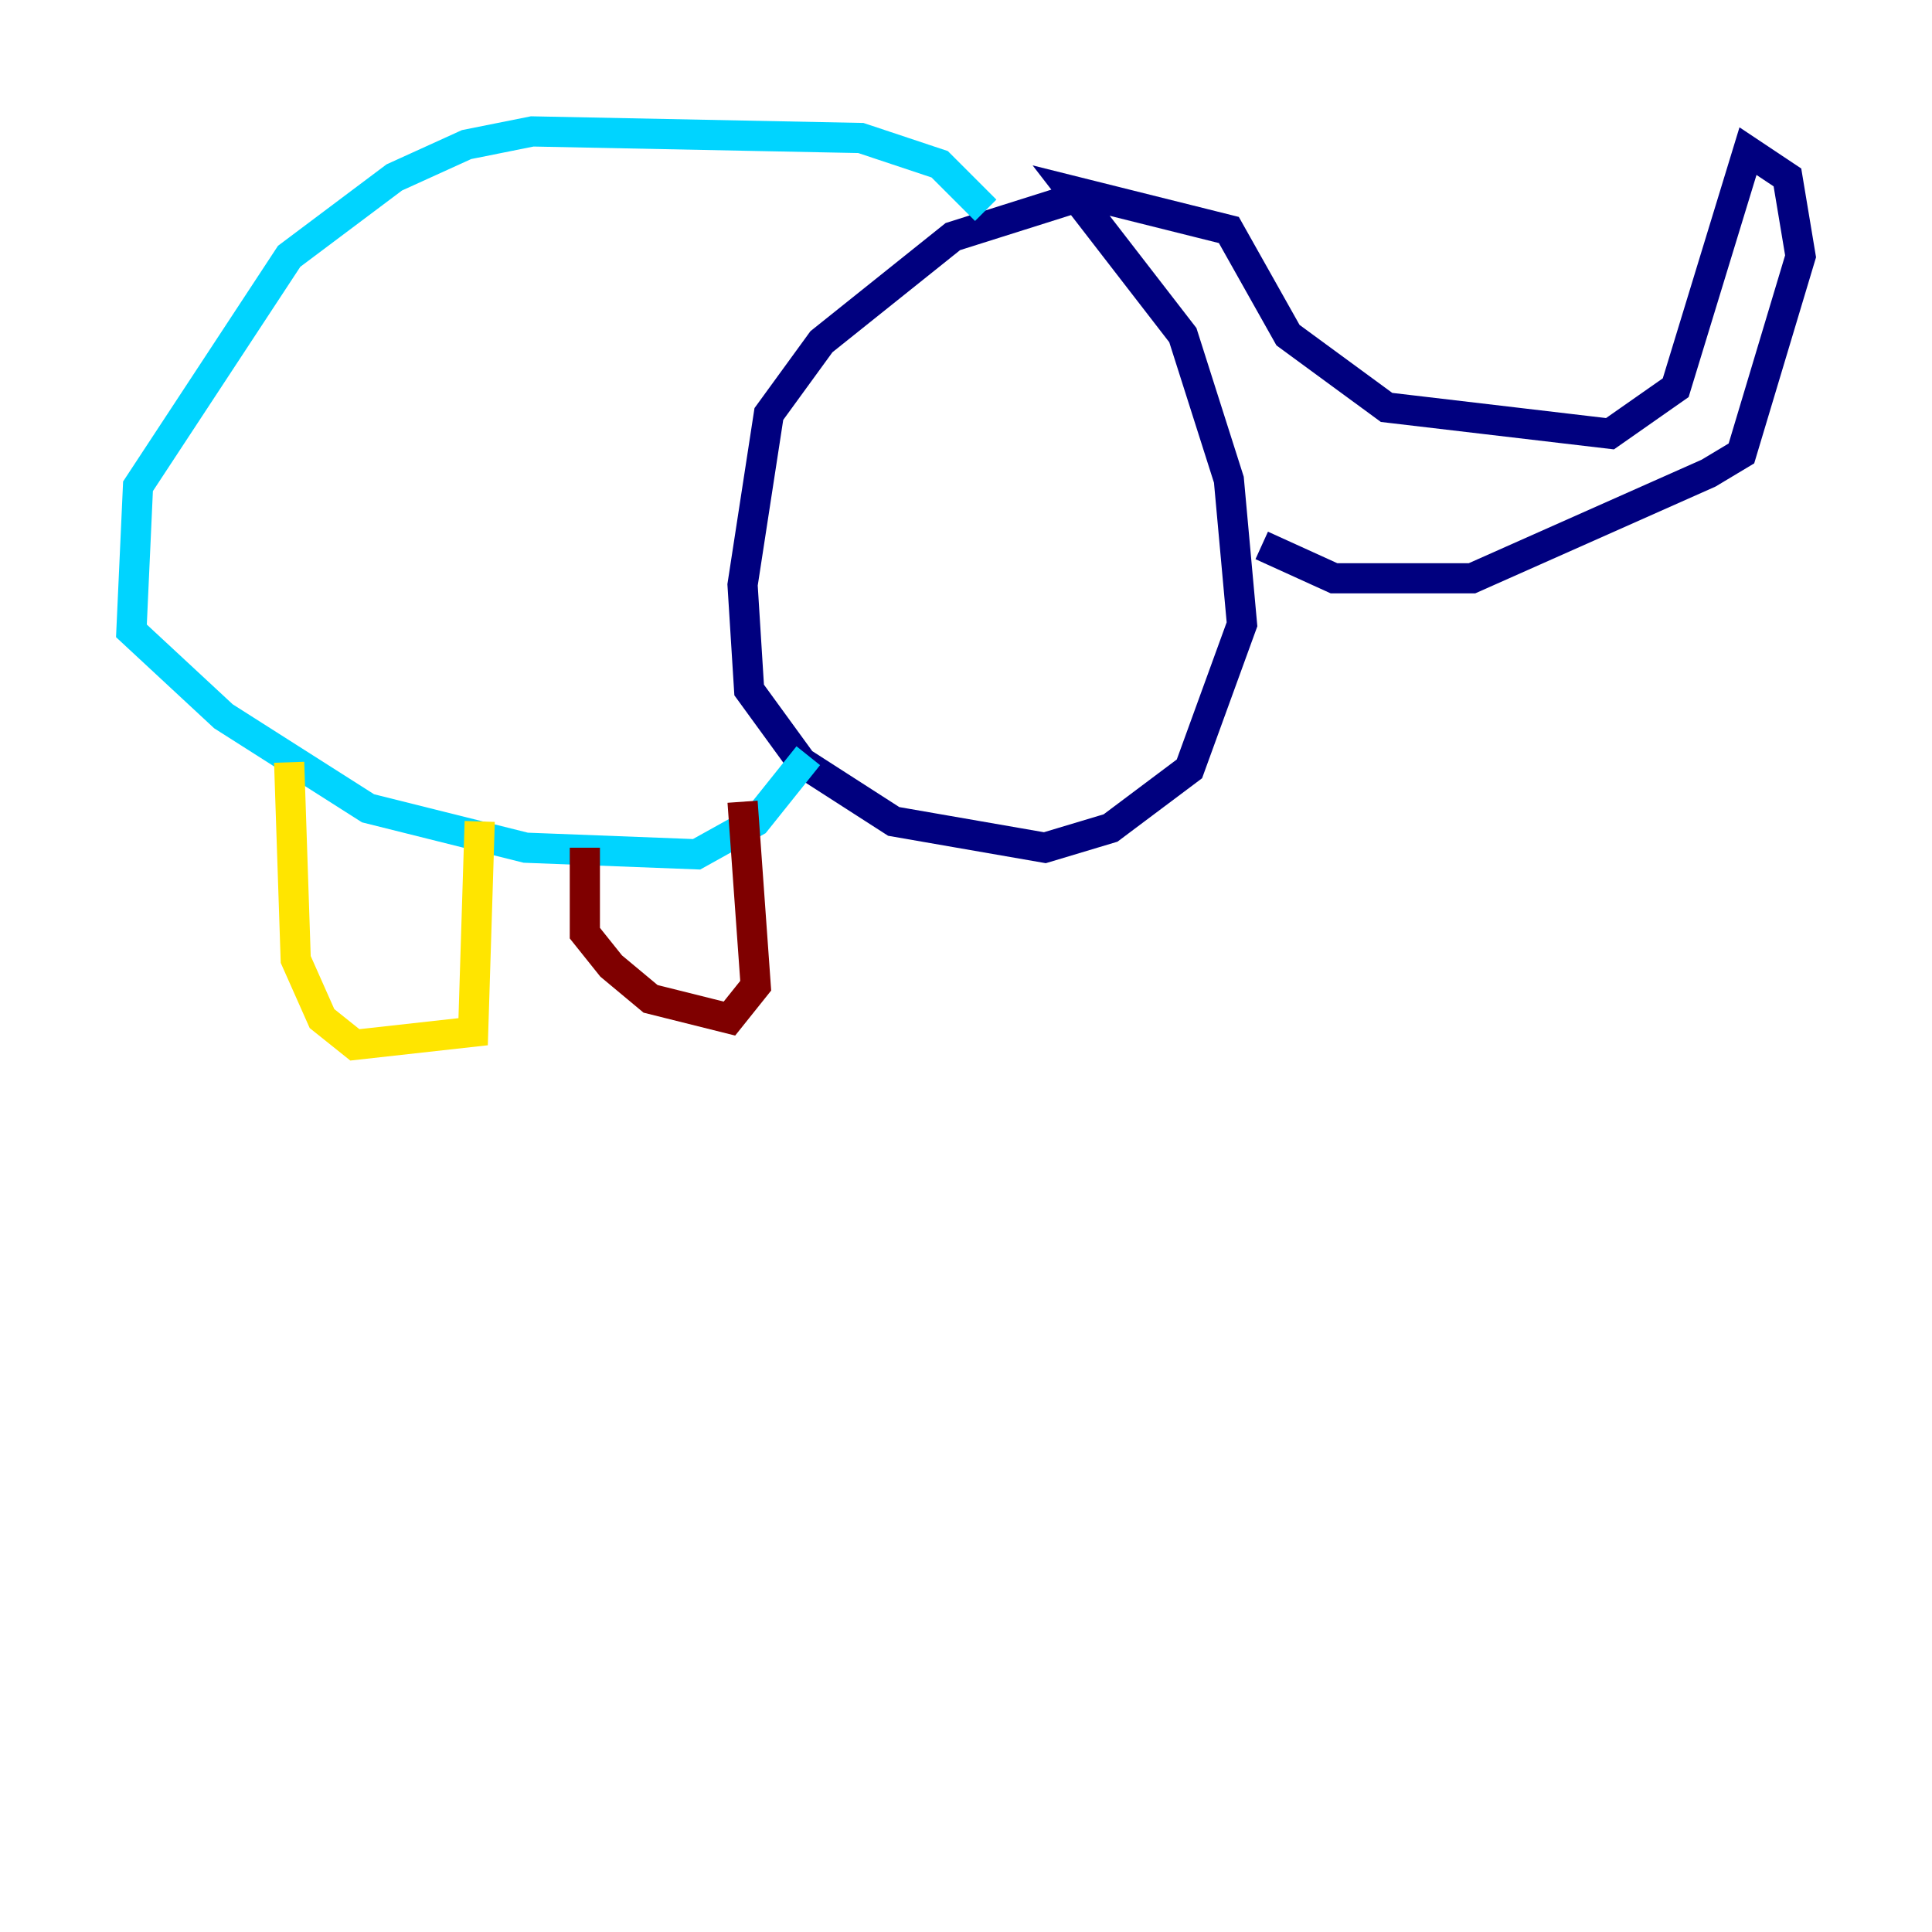 <?xml version="1.0" encoding="utf-8" ?>
<svg baseProfile="tiny" height="128" version="1.2" viewBox="0,0,128,128" width="128" xmlns="http://www.w3.org/2000/svg" xmlns:ev="http://www.w3.org/2001/xml-events" xmlns:xlink="http://www.w3.org/1999/xlink"><defs /><polyline fill="none" points="71.401,13.061 63.129,15.674 54.422,22.64 50.939,27.429 49.197,38.748 49.633,45.714 53.116,50.503 59.211,54.422 69.225,56.163 73.578,54.857 78.803,50.939 82.286,41.361 81.415,31.782 78.367,22.204 70.966,12.626 81.415,15.238 85.333,22.204 91.864,26.993 106.667,28.735 111.02,25.687 115.809,10.014 118.422,11.755 119.293,16.98 115.374,30.041 113.197,31.347 97.524,38.313 88.381,38.313 83.592,36.136" stroke="#00007f" stroke-width="2" /><polyline fill="none" points="65.306,13.932 62.258,10.884 57.034,9.143 35.265,8.707 30.912,9.578 26.122,11.755 19.157,16.98 9.143,32.218 8.707,41.796 14.803,47.456 24.381,53.551 34.83,56.163 46.15,56.599 50.068,54.422 53.551,50.068" stroke="#00d4ff" stroke-width="2" /><polyline fill="none" points="19.157,50.503 19.592,63.565 21.333,67.483 23.51,69.225 31.347,68.354 31.782,54.422" stroke="#ffe500" stroke-width="2" /><polyline fill="none" points="38.748,56.163 38.748,61.823 40.49,64.0 43.102,66.177 48.327,67.483 50.068,65.306 49.197,53.116" stroke="#7f0000" stroke-width="2" /></svg>